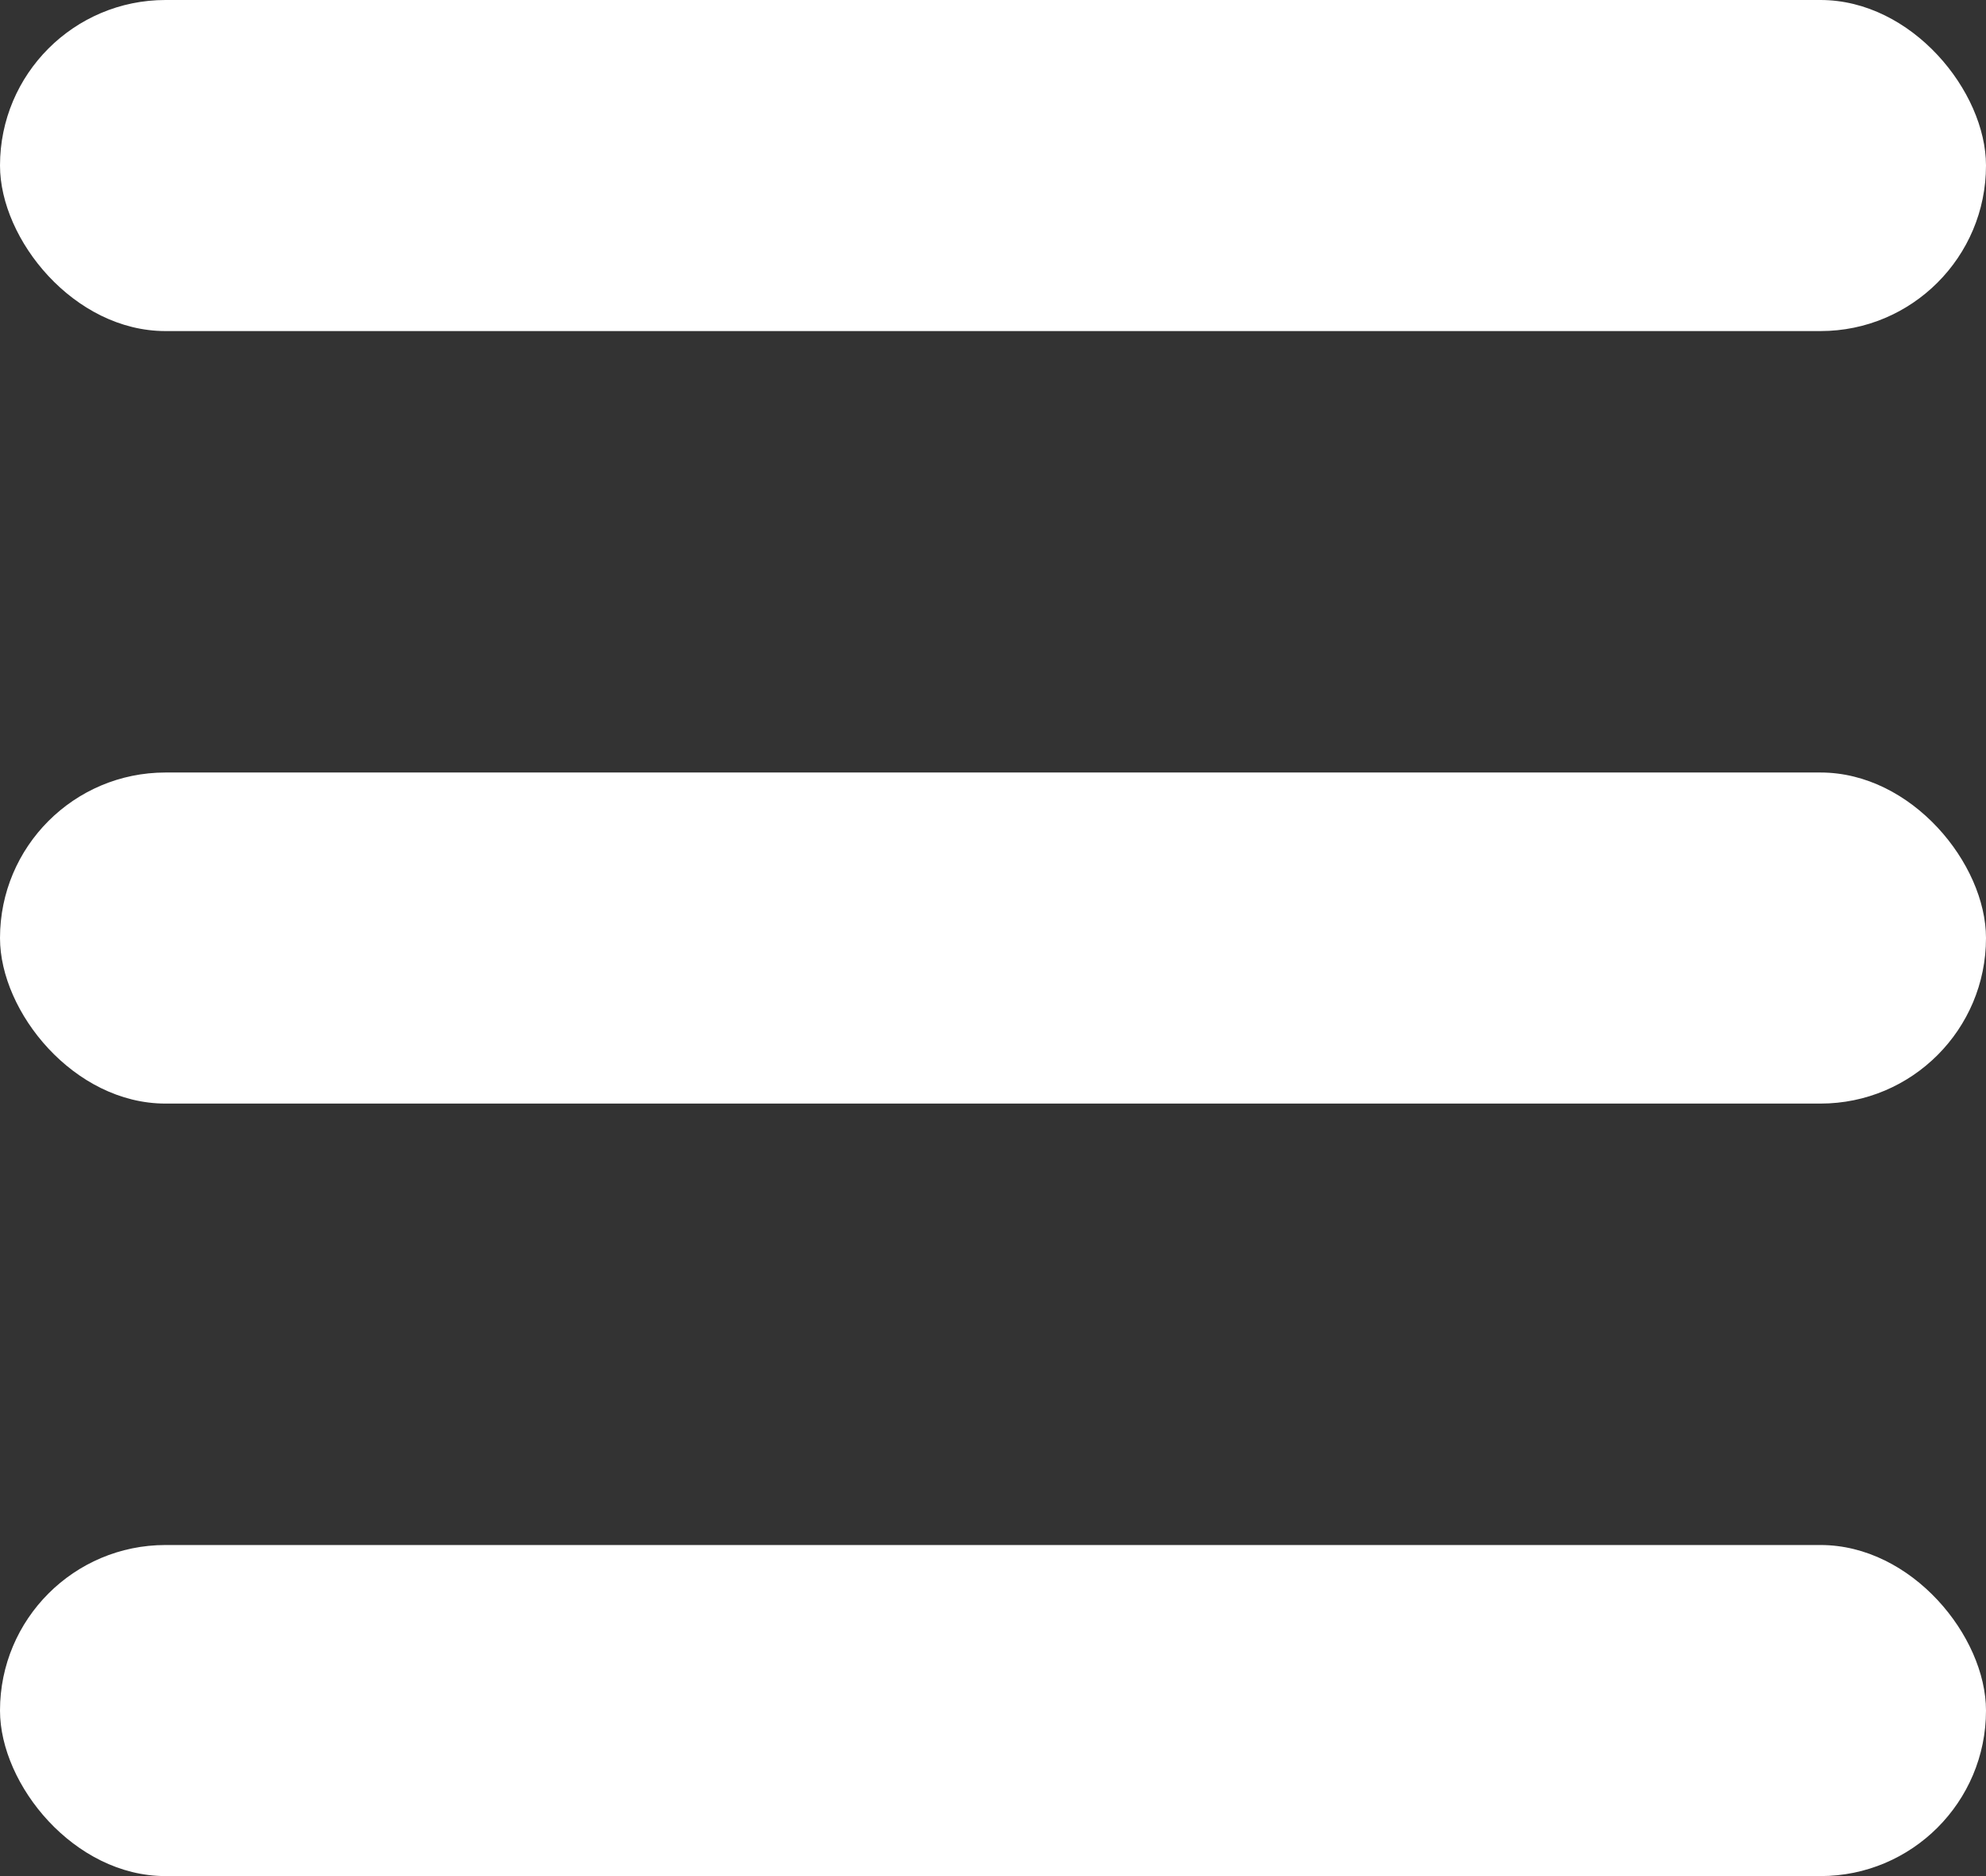 <svg width="36" height="34" viewBox="0 0 36 34" fill="none" xmlns="http://www.w3.org/2000/svg">
<rect x="0" y="0" width="36" height="34" fill="#333333" stroke="none"/>
<rect width="36" height="6" rx="3" fill="white"/>
<rect y="14" width="36" height="6" rx="3" fill="white"/>
<rect y="28" width="36" height="6" rx="3" fill="white"/>
</svg>
